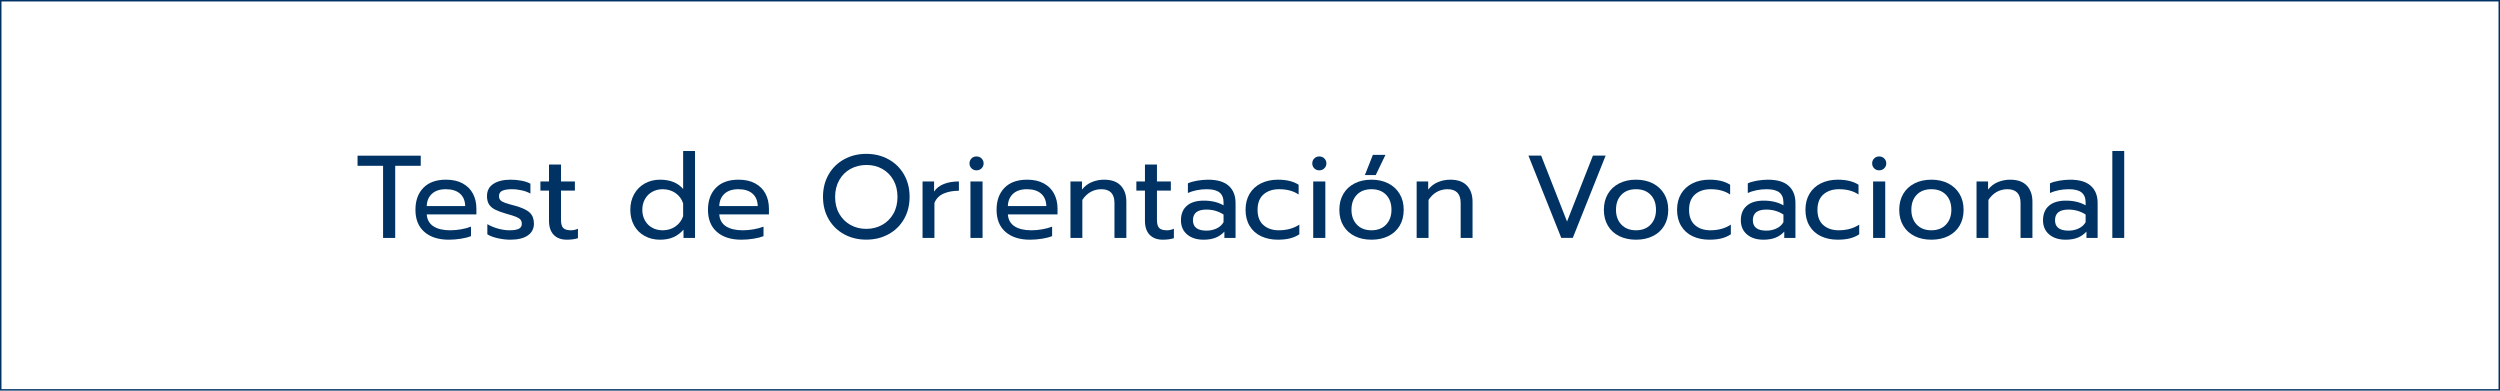 <?xml version="1.0" encoding="utf-8"?>
<!-- Generator: Adobe Illustrator 24.0.1, SVG Export Plug-In . SVG Version: 6.00 Build 0)  -->
<svg version="1.1" id="Capa_1" xmlns="http://www.w3.org/2000/svg" xmlns:xlink="http://www.w3.org/1999/xlink" x="0px" y="0px"
	 viewBox="0 0 424.91 66.39" style="enable-background:new 0 0 424.91 66.39;" xml:space="preserve">
<style type="text/css">
	.st0{fill:#003264;}
</style>
<g>
	<path class="st0" d="M424.91,66.39H0V0h424.91V66.39z M0.25,66.14h424.41V0.25H0.25V66.14z"/>
</g>
<g>
	<path class="st0" d="M544.33,288.79h-4.34v-1.72h10.74v1.72h-4.34v12.26h-2.06V288.79z"/>
	<path class="st0" d="M551.34,300.02c-1.01-0.89-1.51-2.14-1.51-3.75c0-1.57,0.45-2.82,1.35-3.74c0.9-0.92,2.18-1.38,3.85-1.38
		c1.11,0,2.05,0.21,2.82,0.63c0.77,0.42,1.36,1,1.75,1.74c0.39,0.74,0.59,1.58,0.59,2.53v1h-8.44c0.07,0.91,0.45,1.58,1.15,2.03
		c0.7,0.45,1.65,0.67,2.85,0.67c0.61,0,1.23-0.06,1.86-0.17s1.18-0.26,1.66-0.45v1.62c-0.43,0.17-0.99,0.32-1.69,0.43
		c-0.7,0.11-1.39,0.17-2.07,0.17C553.74,301.35,552.35,300.91,551.34,300.02z M558.29,295.63c-0.03-0.91-0.32-1.61-0.89-2.11
		s-1.37-0.75-2.41-0.75c-1.01,0-1.8,0.26-2.36,0.78c-0.56,0.52-0.85,1.21-0.88,2.08H558.29z"/>
	<path class="st0" d="M563.81,301.1c-0.75-0.17-1.33-0.39-1.76-0.67v-1.72c0.52,0.31,1.12,0.56,1.8,0.75
		c0.68,0.19,1.34,0.29,1.98,0.29c0.72,0,1.25-0.09,1.58-0.26c0.33-0.17,0.5-0.45,0.5-0.84c0-0.29-0.08-0.53-0.23-0.71
		c-0.15-0.18-0.41-0.34-0.78-0.49c-0.37-0.15-0.92-0.32-1.65-0.52c-0.79-0.23-1.41-0.46-1.87-0.69s-0.81-0.53-1.04-0.89
		c-0.23-0.36-0.35-0.83-0.35-1.4c0-0.92,0.36-1.62,1.09-2.09c0.73-0.47,1.7-0.71,2.93-0.71c0.64,0,1.27,0.06,1.88,0.18
		s1.11,0.29,1.48,0.5v1.68c-0.39-0.23-0.86-0.41-1.43-0.54c-0.57-0.13-1.14-0.2-1.73-0.2c-0.71,0-1.25,0.09-1.62,0.26
		c-0.37,0.17-0.56,0.48-0.56,0.92c0,0.28,0.08,0.51,0.24,0.68c0.16,0.17,0.42,0.32,0.77,0.45s0.92,0.29,1.69,0.49
		c1.21,0.33,2.06,0.73,2.53,1.18c0.47,0.45,0.71,1.08,0.71,1.88c0,0.83-0.34,1.49-1.02,1.98s-1.69,0.74-3.02,0.74
		C565.26,301.35,564.56,301.27,563.81,301.1z"/>
	<path class="st0" d="M573.32,300.51c-0.53-0.56-0.79-1.35-0.79-2.38v-5.12h-1.46v-1.56h1.46v-2.88h2.04v2.88h2.36v1.56h-2.36v4.98
		c0,0.64,0.12,1.09,0.37,1.36c0.25,0.27,0.7,0.4,1.35,0.4c0.39,0,0.77-0.09,1.16-0.26v1.6c-0.51,0.17-1.13,0.26-1.88,0.26
		C574.6,301.35,573.85,301.07,573.32,300.51z"/>
	<path class="st0" d="M588.8,300.72c-0.77-0.42-1.37-1.01-1.8-1.78c-0.43-0.77-0.65-1.66-0.65-2.67c0-1,0.22-1.89,0.65-2.66
		c0.43-0.77,1.03-1.38,1.8-1.81s1.63-0.65,2.59-0.65c1.73,0,3.05,0.53,3.94,1.58v-6.46h2.02v14.78h-1.96v-1.4
		c-0.53,0.59-1.12,1.02-1.75,1.29c-0.63,0.27-1.38,0.41-2.25,0.41C590.43,301.35,589.57,301.14,588.8,300.72z M594.02,299.1
		c0.62-0.43,1.06-1.02,1.31-1.75v-2.16c-0.23-0.73-0.66-1.32-1.29-1.76c-0.63-0.44-1.36-0.66-2.19-0.66c-0.65,0-1.24,0.15-1.77,0.44
		c-0.53,0.29-0.94,0.71-1.24,1.24s-0.45,1.14-0.45,1.82c0,0.68,0.15,1.29,0.45,1.82s0.71,0.94,1.24,1.23
		c0.53,0.29,1.12,0.43,1.77,0.43C592.68,299.75,593.4,299.54,594.02,299.1z"/>
	<path class="st0" d="M601.06,300.02c-1.01-0.89-1.51-2.14-1.51-3.75c0-1.57,0.45-2.82,1.35-3.74c0.9-0.92,2.18-1.38,3.85-1.38
		c1.11,0,2.05,0.21,2.82,0.63c0.77,0.42,1.36,1,1.75,1.74c0.39,0.74,0.59,1.58,0.59,2.53v1h-8.44c0.07,0.91,0.45,1.58,1.15,2.03
		c0.7,0.45,1.65,0.67,2.85,0.67c0.61,0,1.23-0.06,1.86-0.17c0.63-0.11,1.18-0.26,1.66-0.45v1.62c-0.43,0.17-0.99,0.32-1.69,0.43
		s-1.39,0.17-2.07,0.17C603.46,301.35,602.07,300.91,601.06,300.02z M608.01,295.63c-0.03-0.91-0.32-1.61-0.89-2.11
		c-0.57-0.5-1.37-0.75-2.41-0.75c-1.01,0-1.8,0.26-2.36,0.78s-0.85,1.21-0.88,2.08H608.01z"/>
	<path class="st0" d="M619.51,287.07h2.04v6h7.3v-6h2.04v13.98h-2.04v-6.26h-7.3v6.26h-2.04V287.07z"/>
	<path class="st0" d="M634.14,300.46c-0.7-0.59-1.05-1.4-1.05-2.41c0-1.07,0.34-1.89,1.01-2.47c0.67-0.58,1.63-0.87,2.87-0.87
		c1.32,0,2.44,0.27,3.36,0.8v-0.5c0-0.76-0.23-1.32-0.69-1.69c-0.46-0.37-1.18-0.55-2.17-0.55c-0.59,0-1.16,0.06-1.71,0.17
		c-0.55,0.11-1.05,0.27-1.49,0.47v-1.64c0.4-0.19,0.92-0.34,1.56-0.45c0.64-0.11,1.26-0.17,1.86-0.17c1.59,0,2.76,0.35,3.53,1.05
		c0.77,0.7,1.15,1.67,1.15,2.91v5.94h-1.9v-1.08c-0.41,0.45-0.9,0.8-1.47,1.03s-1.26,0.35-2.07,0.35
		C635.77,301.35,634.84,301.06,634.14,300.46z M639.17,299.43c0.52-0.25,0.91-0.61,1.16-1.06v-1.3c-0.87-0.56-1.83-0.84-2.9-0.84
		c-0.77,0-1.35,0.15-1.73,0.45s-0.57,0.76-0.57,1.37c0,1.17,0.77,1.76,2.3,1.76C638.07,299.81,638.65,299.69,639.17,299.43z"/>
	<path class="st0" d="M648.58,300.94c-0.63-0.27-1.22-0.7-1.75-1.29v1.4h-1.96v-14.78h2.02v6.46c0.44-0.52,1.01-0.91,1.7-1.18
		c0.69-0.27,1.44-0.4,2.24-0.4c0.96,0,1.82,0.22,2.59,0.65c0.77,0.43,1.37,1.04,1.8,1.81c0.43,0.77,0.65,1.66,0.65,2.66
		c0,1.01-0.22,1.9-0.65,2.67c-0.43,0.77-1.03,1.36-1.8,1.78c-0.77,0.42-1.63,0.63-2.59,0.63
		C649.96,301.35,649.21,301.22,648.58,300.94z M652.14,299.32c0.53-0.29,0.94-0.7,1.24-1.23c0.3-0.53,0.45-1.14,0.45-1.82
		c0-0.68-0.15-1.29-0.45-1.82c-0.3-0.53-0.71-0.95-1.24-1.24c-0.53-0.29-1.12-0.44-1.77-0.44c-0.81,0-1.54,0.22-2.18,0.66
		c-0.64,0.44-1.07,1.03-1.3,1.76v2.16c0.25,0.73,0.69,1.32,1.31,1.75c0.62,0.43,1.34,0.65,2.17,0.65
		C651.02,299.75,651.61,299.61,652.14,299.32z"/>
	<path class="st0" d="M658.41,289.23c-0.23-0.23-0.34-0.51-0.34-0.84c0-0.33,0.11-0.61,0.34-0.84c0.23-0.23,0.51-0.34,0.84-0.34
		c0.35,0,0.64,0.11,0.87,0.34c0.23,0.23,0.35,0.51,0.35,0.84c0,0.33-0.12,0.61-0.35,0.84c-0.23,0.23-0.52,0.34-0.87,0.34
		C658.91,289.57,658.64,289.46,658.41,289.23z M658.23,291.45h2.06v9.6h-2.06V291.45z"/>
	<path class="st0" d="M663.07,286.27h2.02v14.78h-2.02V286.27z"/>
	<path class="st0" d="M668.03,289.23c-0.23-0.23-0.34-0.51-0.34-0.84c0-0.33,0.11-0.61,0.34-0.84s0.51-0.34,0.84-0.34
		c0.35,0,0.64,0.11,0.87,0.34s0.35,0.51,0.35,0.84c0,0.33-0.12,0.61-0.35,0.84c-0.23,0.23-0.52,0.34-0.87,0.34
		C668.53,289.57,668.25,289.46,668.03,289.23z M667.85,291.45h2.06v9.6h-2.06V291.45z"/>
	<path class="st0" d="M674.74,300.72c-0.77-0.42-1.37-1.01-1.8-1.78c-0.43-0.77-0.65-1.66-0.65-2.67c0-1,0.22-1.89,0.65-2.66
		c0.43-0.77,1.03-1.38,1.8-1.81s1.63-0.65,2.59-0.65c1.73,0,3.05,0.53,3.94,1.58v-6.46h2.02v14.78h-1.96v-1.4
		c-0.53,0.59-1.12,1.02-1.75,1.29c-0.63,0.27-1.38,0.41-2.25,0.41C676.37,301.35,675.5,301.14,674.74,300.72z M679.96,299.1
		c0.62-0.43,1.06-1.02,1.31-1.75v-2.16c-0.23-0.73-0.66-1.32-1.29-1.76c-0.63-0.44-1.36-0.66-2.19-0.66c-0.65,0-1.24,0.15-1.77,0.44
		c-0.53,0.29-0.94,0.71-1.24,1.24s-0.45,1.14-0.45,1.82c0,0.68,0.15,1.29,0.45,1.82s0.71,0.94,1.24,1.23
		c0.53,0.29,1.12,0.43,1.77,0.43C678.61,299.75,679.34,299.54,679.96,299.1z"/>
	<path class="st0" d="M686.24,300.46c-0.7-0.59-1.05-1.4-1.05-2.41c0-1.07,0.34-1.89,1.01-2.47c0.67-0.58,1.63-0.87,2.87-0.87
		c1.32,0,2.44,0.27,3.36,0.8v-0.5c0-0.76-0.23-1.32-0.69-1.69c-0.46-0.37-1.18-0.55-2.17-0.55c-0.59,0-1.16,0.06-1.71,0.17
		c-0.55,0.11-1.05,0.27-1.49,0.47v-1.64c0.4-0.19,0.92-0.34,1.56-0.45c0.64-0.11,1.26-0.17,1.86-0.17c1.59,0,2.76,0.35,3.53,1.05
		c0.77,0.7,1.15,1.67,1.15,2.91v5.94h-1.9v-1.08c-0.41,0.45-0.9,0.8-1.47,1.03c-0.57,0.23-1.26,0.35-2.07,0.35
		C687.87,301.35,686.94,301.06,686.24,300.46z M691.27,299.43c0.52-0.25,0.91-0.61,1.16-1.06v-1.3c-0.87-0.56-1.83-0.84-2.9-0.84
		c-0.77,0-1.35,0.15-1.73,0.45c-0.38,0.3-0.57,0.76-0.57,1.37c0,1.17,0.77,1.76,2.3,1.76C690.17,299.81,690.75,299.69,691.27,299.43
		z"/>
	<path class="st0" d="M699.02,300.72c-0.77-0.42-1.37-1.01-1.8-1.78c-0.43-0.77-0.65-1.66-0.65-2.67c0-1,0.22-1.89,0.65-2.66
		c0.43-0.77,1.03-1.38,1.8-1.81s1.63-0.65,2.59-0.65c1.73,0,3.05,0.53,3.94,1.58v-6.46h2.02v14.78h-1.96v-1.4
		c-0.53,0.59-1.12,1.02-1.75,1.29c-0.63,0.27-1.38,0.41-2.25,0.41C700.65,301.35,699.78,301.14,699.02,300.72z M704.24,299.1
		c0.62-0.43,1.06-1.02,1.31-1.75v-2.16c-0.23-0.73-0.66-1.32-1.29-1.76c-0.63-0.44-1.36-0.66-2.19-0.66c-0.65,0-1.24,0.15-1.77,0.44
		c-0.53,0.29-0.94,0.71-1.24,1.24s-0.45,1.14-0.45,1.82c0,0.68,0.15,1.29,0.45,1.82s0.71,0.94,1.24,1.23
		c0.53,0.29,1.12,0.43,1.77,0.43C702.89,299.75,703.62,299.54,704.24,299.1z"/>
	<path class="st0" d="M711.28,300.02c-1.01-0.89-1.51-2.14-1.51-3.75c0-1.57,0.45-2.82,1.35-3.74c0.9-0.92,2.18-1.38,3.85-1.38
		c1.11,0,2.05,0.21,2.82,0.63c0.77,0.42,1.36,1,1.75,1.74c0.39,0.74,0.59,1.58,0.59,2.53v1h-8.44c0.07,0.91,0.45,1.58,1.15,2.03
		c0.7,0.45,1.65,0.67,2.85,0.67c0.61,0,1.23-0.06,1.86-0.17c0.63-0.11,1.18-0.26,1.66-0.45v1.62c-0.43,0.17-0.99,0.32-1.69,0.43
		s-1.39,0.17-2.07,0.17C713.67,301.35,712.28,300.91,711.28,300.02z M718.23,295.63c-0.03-0.91-0.32-1.61-0.89-2.11
		c-0.57-0.5-1.37-0.75-2.41-0.75c-1.01,0-1.8,0.26-2.36,0.78s-0.85,1.21-0.88,2.08H718.23z"/>
	<path class="st0" d="M723.75,301.1c-0.75-0.17-1.33-0.39-1.76-0.67v-1.72c0.52,0.31,1.12,0.56,1.8,0.75
		c0.68,0.19,1.34,0.29,1.98,0.29c0.72,0,1.25-0.09,1.58-0.26c0.33-0.17,0.5-0.45,0.5-0.84c0-0.29-0.08-0.53-0.23-0.71
		c-0.15-0.18-0.41-0.34-0.78-0.49c-0.37-0.15-0.92-0.32-1.65-0.52c-0.79-0.23-1.41-0.46-1.87-0.69s-0.81-0.53-1.04-0.89
		c-0.23-0.36-0.35-0.83-0.35-1.4c0-0.92,0.36-1.62,1.09-2.09c0.73-0.47,1.7-0.71,2.93-0.71c0.64,0,1.27,0.06,1.88,0.18
		s1.11,0.29,1.48,0.5v1.68c-0.39-0.23-0.86-0.41-1.43-0.54c-0.57-0.13-1.14-0.2-1.73-0.2c-0.71,0-1.25,0.09-1.62,0.26
		c-0.37,0.17-0.56,0.48-0.56,0.92c0,0.28,0.08,0.51,0.24,0.68c0.16,0.17,0.42,0.32,0.77,0.45s0.92,0.29,1.69,0.49
		c1.21,0.33,2.06,0.73,2.53,1.18c0.47,0.45,0.71,1.08,0.71,1.88c0,0.83-0.34,1.49-1.02,1.98s-1.69,0.74-3.02,0.74
		C725.2,301.35,724.49,301.27,723.75,301.1z"/>
	<path class="st0" d="M739.51,287.07h2.04l4.98,10.9l4.98-10.9h2.04v13.98h-1.98v-9.94l-4.54,9.94h-1l-4.56-9.94v9.94h-1.96V287.07z
		"/>
	<path class="st0" d="M757.26,300.02c-1.01-0.89-1.51-2.14-1.51-3.75c0-1.57,0.45-2.82,1.35-3.74c0.9-0.92,2.18-1.38,3.85-1.38
		c1.11,0,2.05,0.21,2.82,0.63c0.77,0.42,1.36,1,1.75,1.74c0.39,0.74,0.59,1.58,0.59,2.53v1h-8.44c0.07,0.91,0.45,1.58,1.15,2.03
		c0.7,0.45,1.65,0.67,2.85,0.67c0.61,0,1.23-0.06,1.86-0.17c0.63-0.11,1.18-0.26,1.66-0.45v1.62c-0.43,0.17-0.99,0.32-1.69,0.43
		s-1.39,0.17-2.07,0.17C759.65,301.35,758.26,300.91,757.26,300.02z M764.21,295.63c-0.03-0.91-0.32-1.61-0.89-2.11
		c-0.57-0.5-1.37-0.75-2.41-0.75c-1.01,0-1.8,0.26-2.36,0.78s-0.85,1.21-0.88,2.08H764.21z"/>
	<path class="st0" d="M768.31,291.45h1.96v1.38c0.45-0.57,1.01-1,1.67-1.27c0.66-0.27,1.35-0.41,2.07-0.41
		c1.28,0,2.23,0.34,2.86,1.02s0.94,1.59,0.94,2.74v6.14h-2.02v-5.94c0-1.56-0.75-2.34-2.24-2.34c-0.64,0-1.24,0.15-1.79,0.45
		c-0.55,0.3-1.03,0.76-1.43,1.37v6.46h-2.02V291.45z"/>
	<path class="st0" d="M781.76,300.51c-0.53-0.56-0.79-1.35-0.79-2.38v-5.12h-1.46v-1.56h1.46v-2.88h2.04v2.88h2.36v1.56h-2.36v4.98
		c0,0.64,0.12,1.09,0.37,1.36c0.25,0.27,0.7,0.4,1.35,0.4c0.39,0,0.77-0.09,1.16-0.26v1.6c-0.51,0.17-1.13,0.26-1.88,0.26
		C783.03,301.35,782.28,301.07,781.76,300.51z"/>
	<path class="st0" d="M788.14,300.46c-0.7-0.59-1.05-1.4-1.05-2.41c0-1.07,0.34-1.89,1.01-2.47c0.67-0.58,1.63-0.87,2.87-0.87
		c1.32,0,2.44,0.27,3.36,0.8v-0.5c0-0.76-0.23-1.32-0.69-1.69c-0.46-0.37-1.18-0.55-2.17-0.55c-0.59,0-1.16,0.06-1.71,0.17
		c-0.55,0.11-1.05,0.27-1.49,0.47v-1.64c0.4-0.19,0.92-0.34,1.56-0.45c0.64-0.11,1.26-0.17,1.86-0.17c1.59,0,2.76,0.35,3.53,1.05
		c0.77,0.7,1.15,1.67,1.15,2.91v5.94h-1.9v-1.08c-0.41,0.45-0.9,0.8-1.47,1.03s-1.26,0.35-2.07,0.35
		C789.77,301.35,788.84,301.06,788.14,300.46z M793.17,299.43c0.52-0.25,0.91-0.61,1.16-1.06v-1.3c-0.87-0.56-1.83-0.84-2.9-0.84
		c-0.77,0-1.35,0.15-1.73,0.45s-0.57,0.76-0.57,1.37c0,1.17,0.77,1.76,2.3,1.76C792.07,299.81,792.65,299.69,793.17,299.43z"/>
	<path class="st0" d="M798.87,286.27h2.02v14.78h-2.02V286.27z"/>
	<path class="st0" d="M804.6,300.02c-1.01-0.89-1.51-2.14-1.51-3.75c0-1.57,0.45-2.82,1.35-3.74c0.9-0.92,2.18-1.38,3.85-1.38
		c1.11,0,2.05,0.21,2.82,0.63c0.77,0.42,1.36,1,1.75,1.74c0.39,0.74,0.59,1.58,0.59,2.53v1h-8.44c0.07,0.91,0.45,1.58,1.15,2.03
		c0.7,0.45,1.65,0.67,2.85,0.67c0.61,0,1.23-0.06,1.86-0.17c0.63-0.11,1.18-0.26,1.66-0.45v1.62c-0.43,0.17-0.99,0.32-1.69,0.43
		s-1.39,0.17-2.07,0.17C806.99,301.35,805.6,300.91,804.6,300.02z M811.55,295.63c-0.03-0.91-0.32-1.61-0.89-2.11
		c-0.57-0.5-1.37-0.75-2.41-0.75c-1.01,0-1.8,0.26-2.36,0.78s-0.85,1.21-0.88,2.08H811.55z"/>
	<path class="st0" d="M817.07,301.1c-0.75-0.17-1.33-0.39-1.76-0.67v-1.72c0.52,0.31,1.12,0.56,1.8,0.75s1.34,0.29,1.98,0.29
		c0.72,0,1.25-0.09,1.58-0.26c0.33-0.17,0.5-0.45,0.5-0.84c0-0.29-0.08-0.53-0.23-0.71c-0.15-0.18-0.41-0.34-0.78-0.49
		c-0.37-0.15-0.92-0.32-1.65-0.52c-0.79-0.23-1.41-0.46-1.87-0.69s-0.81-0.53-1.04-0.89c-0.23-0.36-0.35-0.83-0.35-1.4
		c0-0.92,0.36-1.62,1.09-2.09c0.73-0.47,1.7-0.71,2.93-0.71c0.64,0,1.27,0.06,1.88,0.18s1.11,0.29,1.48,0.5v1.68
		c-0.39-0.23-0.86-0.41-1.43-0.54c-0.57-0.13-1.14-0.2-1.73-0.2c-0.71,0-1.25,0.09-1.62,0.26c-0.37,0.17-0.56,0.48-0.56,0.92
		c0,0.28,0.08,0.51,0.24,0.68c0.16,0.17,0.42,0.32,0.77,0.45c0.35,0.13,0.92,0.29,1.69,0.49c1.21,0.33,2.06,0.73,2.53,1.18
		c0.47,0.45,0.71,1.08,0.71,1.88c0,0.83-0.34,1.49-1.02,1.98c-0.68,0.49-1.69,0.74-3.02,0.74
		C818.52,301.35,817.81,301.27,817.07,301.1z"/>
</g>
<g>
	<path class="st0" d="M566.69,362.1h-4.34v-1.72h10.74v1.72h-4.34v12.26h-2.06V362.1z"/>
	<path class="st0" d="M573.7,373.33c-1.01-0.89-1.51-2.14-1.51-3.75c0-1.57,0.45-2.82,1.35-3.74c0.9-0.92,2.18-1.38,3.85-1.38
		c1.11,0,2.05,0.21,2.82,0.63c0.77,0.42,1.36,1,1.75,1.74c0.39,0.74,0.59,1.58,0.59,2.53v1h-8.44c0.07,0.91,0.45,1.58,1.15,2.03
		s1.65,0.67,2.85,0.67c0.61,0,1.23-0.06,1.86-0.17s1.18-0.26,1.66-0.45v1.62c-0.43,0.17-0.99,0.32-1.69,0.43
		c-0.7,0.11-1.39,0.17-2.07,0.17C576.1,374.66,574.71,374.22,573.7,373.33z M580.65,368.94c-0.03-0.91-0.32-1.61-0.89-2.11
		s-1.37-0.75-2.41-0.75c-1.01,0-1.8,0.26-2.36,0.78c-0.56,0.52-0.85,1.21-0.88,2.08H580.65z"/>
	<path class="st0" d="M586.17,374.41c-0.75-0.17-1.33-0.39-1.76-0.67v-1.72c0.52,0.31,1.12,0.56,1.8,0.75
		c0.68,0.19,1.34,0.29,1.98,0.29c0.72,0,1.25-0.09,1.58-0.26c0.33-0.17,0.5-0.45,0.5-0.84c0-0.29-0.08-0.53-0.23-0.71
		c-0.15-0.18-0.41-0.34-0.78-0.49c-0.37-0.15-0.92-0.32-1.65-0.52c-0.79-0.23-1.41-0.46-1.87-0.69c-0.46-0.23-0.81-0.53-1.04-0.89
		c-0.23-0.36-0.35-0.83-0.35-1.4c0-0.92,0.36-1.62,1.09-2.09c0.73-0.47,1.7-0.71,2.93-0.71c0.64,0,1.27,0.06,1.88,0.18
		c0.61,0.12,1.11,0.29,1.48,0.5v1.68c-0.39-0.23-0.86-0.41-1.43-0.54c-0.57-0.13-1.14-0.2-1.73-0.2c-0.71,0-1.25,0.09-1.62,0.26
		c-0.37,0.17-0.56,0.48-0.56,0.92c0,0.28,0.08,0.51,0.24,0.68c0.16,0.17,0.42,0.32,0.77,0.45s0.92,0.29,1.69,0.49
		c1.21,0.33,2.06,0.73,2.53,1.18c0.47,0.45,0.71,1.08,0.71,1.88c0,0.83-0.34,1.49-1.02,1.98c-0.68,0.49-1.69,0.74-3.02,0.74
		C587.62,374.66,586.92,374.58,586.17,374.41z"/>
	<path class="st0" d="M595.68,373.82c-0.53-0.56-0.79-1.35-0.79-2.38v-5.12h-1.46v-1.56h1.46v-2.88h2.04v2.88h2.36v1.56h-2.36v4.98
		c0,0.64,0.12,1.09,0.37,1.36c0.25,0.27,0.7,0.4,1.35,0.4c0.39,0,0.77-0.09,1.16-0.26v1.6c-0.51,0.17-1.13,0.26-1.88,0.26
		C596.96,374.66,596.21,374.38,595.68,373.82z"/>
	<path class="st0" d="M611.16,374.03c-0.77-0.42-1.37-1.01-1.8-1.78c-0.43-0.77-0.65-1.66-0.65-2.67c0-1,0.22-1.89,0.65-2.66
		c0.43-0.77,1.03-1.38,1.8-1.81s1.63-0.65,2.59-0.65c1.73,0,3.05,0.53,3.94,1.58v-6.46h2.02v14.78h-1.96v-1.4
		c-0.53,0.59-1.12,1.02-1.75,1.29c-0.63,0.27-1.38,0.41-2.25,0.41C612.79,374.66,611.93,374.45,611.16,374.03z M616.38,372.41
		c0.62-0.43,1.06-1.02,1.31-1.75v-2.16c-0.23-0.73-0.66-1.32-1.29-1.76c-0.63-0.44-1.36-0.66-2.19-0.66c-0.65,0-1.24,0.15-1.77,0.44
		c-0.53,0.29-0.94,0.71-1.24,1.24s-0.45,1.14-0.45,1.82c0,0.68,0.15,1.29,0.45,1.82s0.71,0.94,1.24,1.23
		c0.53,0.29,1.12,0.43,1.77,0.43C615.04,373.06,615.76,372.85,616.38,372.41z"/>
	<path class="st0" d="M623.42,373.33c-1.01-0.89-1.51-2.14-1.51-3.75c0-1.57,0.45-2.82,1.35-3.74c0.9-0.92,2.18-1.38,3.85-1.38
		c1.11,0,2.05,0.21,2.82,0.63c0.77,0.42,1.36,1,1.75,1.74c0.39,0.74,0.59,1.58,0.59,2.53v1h-8.44c0.07,0.91,0.45,1.58,1.15,2.03
		c0.7,0.45,1.65,0.67,2.85,0.67c0.61,0,1.23-0.06,1.86-0.17c0.63-0.11,1.18-0.26,1.66-0.45v1.62c-0.43,0.17-0.99,0.32-1.69,0.43
		s-1.39,0.17-2.07,0.17C625.82,374.66,624.43,374.22,623.42,373.33z M630.37,368.94c-0.03-0.91-0.32-1.61-0.89-2.11
		c-0.57-0.5-1.37-0.75-2.41-0.75c-1.01,0-1.8,0.26-2.36,0.78s-0.85,1.21-0.88,2.08H630.37z"/>
	<path class="st0" d="M641.87,360.38h5.38c1.51,0,2.7,0.38,3.57,1.13c0.87,0.75,1.31,1.82,1.31,3.21c0,1.41-0.43,2.48-1.3,3.21
		c-0.87,0.73-2.06,1.09-3.58,1.09h-3.34v5.34h-2.04V360.38z M647.03,367.32c0.93,0,1.67-0.19,2.22-0.58
		c0.55-0.39,0.82-1.06,0.82-2.02c0-0.96-0.27-1.64-0.82-2.03c-0.55-0.39-1.29-0.59-2.22-0.59h-3.12v5.22H647.03z"/>
	<path class="st0" d="M653.93,364.76h1.96v1.72c0.4-0.59,0.96-1.02,1.69-1.3c0.73-0.28,1.57-0.42,2.53-0.42v1.58
		c-1.03,0-1.91,0.17-2.64,0.5c-0.73,0.33-1.24,0.86-1.52,1.58v5.94h-2.02V364.76z"/>
	<path class="st0" d="M663.82,374.05c-0.82-0.41-1.46-0.99-1.92-1.76s-0.69-1.67-0.69-2.71c0-1.03,0.23-1.93,0.68-2.7
		c0.45-0.77,1.09-1.37,1.92-1.79c0.83-0.42,1.78-0.63,2.86-0.63s2.03,0.21,2.86,0.63c0.83,0.42,1.47,1.02,1.93,1.79
		s0.69,1.67,0.69,2.7c0,1.04-0.23,1.94-0.69,2.71s-1.1,1.35-1.93,1.76c-0.83,0.41-1.78,0.61-2.86,0.61S664.64,374.46,663.82,374.05z
		 M669.15,372.1c0.61-0.64,0.92-1.48,0.92-2.52c0-1.08-0.31-1.93-0.92-2.56s-1.44-0.94-2.48-0.94s-1.87,0.31-2.48,0.94
		s-0.92,1.48-0.92,2.56c0,1.04,0.31,1.88,0.92,2.52c0.61,0.64,1.44,0.96,2.48,0.96S668.53,372.74,669.15,372.1z"/>
	<path class="st0" d="M673.29,378.1v-1.58c0.35,0.13,0.77,0.2,1.28,0.2c0.47,0,0.83-0.12,1.1-0.35c0.27-0.23,0.51-0.61,0.72-1.13
		l0.46-1.12l-4.2-9.36h2.08l3.2,7.38l2.98-7.38h2.08l-4.32,10.68c-0.4,1-0.88,1.73-1.43,2.19c-0.55,0.46-1.27,0.69-2.15,0.69
		C674.37,378.32,673.77,378.25,673.29,378.1z"/>
	<path class="st0" d="M685.3,373.33c-1.01-0.89-1.51-2.14-1.51-3.75c0-1.57,0.45-2.82,1.35-3.74c0.9-0.92,2.18-1.38,3.85-1.38
		c1.11,0,2.05,0.21,2.82,0.63c0.77,0.42,1.36,1,1.75,1.74c0.39,0.74,0.59,1.58,0.59,2.53v1h-8.44c0.07,0.91,0.45,1.58,1.15,2.03
		s1.65,0.67,2.85,0.67c0.61,0,1.23-0.06,1.86-0.17s1.18-0.26,1.66-0.45v1.62c-0.43,0.17-0.99,0.32-1.69,0.43
		c-0.7,0.11-1.39,0.17-2.07,0.17C687.69,374.66,686.3,374.22,685.3,373.33z M692.25,368.94c-0.03-0.91-0.32-1.61-0.89-2.11
		s-1.37-0.75-2.41-0.75c-1.01,0-1.8,0.26-2.36,0.78c-0.56,0.52-0.85,1.21-0.88,2.08H692.25z"/>
	<path class="st0" d="M698.57,374.06c-0.83-0.4-1.47-0.98-1.93-1.75c-0.46-0.77-0.69-1.68-0.69-2.73c0-1.05,0.23-1.96,0.69-2.73
		c0.46-0.77,1.11-1.36,1.94-1.77c0.83-0.41,1.79-0.62,2.87-0.62c1.47,0,2.64,0.29,3.52,0.86v1.66c-0.87-0.6-1.97-0.9-3.32-0.9
		c-1.09,0-1.98,0.3-2.65,0.89c-0.67,0.59-1.01,1.46-1.01,2.61c0,1.15,0.33,2.01,1,2.6c0.67,0.59,1.54,0.88,2.62,0.88
		c1.35,0,2.51-0.32,3.48-0.96v1.64c-0.47,0.32-1,0.55-1.59,0.7c-0.59,0.15-1.29,0.22-2.09,0.22
		C700.34,374.66,699.39,374.46,698.57,374.06z"/>
	<path class="st0" d="M708.74,373.82c-0.53-0.56-0.79-1.35-0.79-2.38v-5.12h-1.46v-1.56h1.46v-2.88h2.04v2.88h2.36v1.56h-2.36v4.98
		c0,0.64,0.12,1.09,0.37,1.36c0.25,0.27,0.7,0.4,1.35,0.4c0.39,0,0.77-0.09,1.16-0.26v1.6c-0.51,0.17-1.13,0.26-1.88,0.26
		C710.01,374.66,709.26,374.38,708.74,373.82z"/>
	<path class="st0" d="M716.88,374.05c-0.82-0.41-1.46-0.99-1.92-1.76s-0.69-1.67-0.69-2.71c0-1.03,0.23-1.93,0.68-2.7
		c0.45-0.77,1.09-1.37,1.92-1.79c0.83-0.42,1.78-0.63,2.86-0.63s2.03,0.21,2.86,0.63c0.83,0.42,1.47,1.02,1.93,1.79
		s0.69,1.67,0.69,2.7c0,1.04-0.23,1.94-0.69,2.71s-1.1,1.35-1.93,1.76c-0.83,0.41-1.78,0.61-2.86,0.61S717.7,374.46,716.88,374.05z
		 M722.21,372.1c0.61-0.64,0.92-1.48,0.92-2.52c0-1.08-0.31-1.93-0.92-2.56s-1.44-0.94-2.48-0.94s-1.87,0.31-2.48,0.94
		s-0.92,1.48-0.92,2.56c0,1.04,0.31,1.88,0.92,2.52c0.61,0.64,1.44,0.96,2.48,0.96S721.59,372.74,722.21,372.1z"/>
	<path class="st0" d="M736.86,374.03c-0.77-0.42-1.37-1.01-1.8-1.78c-0.43-0.77-0.65-1.66-0.65-2.67c0-1,0.22-1.89,0.65-2.66
		c0.43-0.77,1.03-1.38,1.8-1.81c0.77-0.43,1.63-0.65,2.59-0.65c1.73,0,3.05,0.53,3.94,1.58v-6.46h2.02v14.78h-1.96v-1.4
		c-0.53,0.59-1.12,1.02-1.75,1.29c-0.63,0.27-1.38,0.41-2.25,0.41C738.49,374.66,737.62,374.45,736.86,374.03z M742.08,372.41
		c0.62-0.43,1.06-1.02,1.31-1.75v-2.16c-0.23-0.73-0.66-1.32-1.29-1.76c-0.63-0.44-1.36-0.66-2.19-0.66c-0.65,0-1.24,0.15-1.77,0.44
		c-0.53,0.29-0.94,0.71-1.24,1.24c-0.3,0.53-0.45,1.14-0.45,1.82c0,0.68,0.15,1.29,0.45,1.82c0.3,0.53,0.71,0.94,1.24,1.23
		c0.53,0.29,1.12,0.43,1.77,0.43C740.73,373.06,741.46,372.85,742.08,372.41z"/>
	<path class="st0" d="M749.12,373.33c-1.01-0.89-1.51-2.14-1.51-3.75c0-1.57,0.45-2.82,1.35-3.74c0.9-0.92,2.18-1.38,3.85-1.38
		c1.11,0,2.05,0.21,2.82,0.63c0.77,0.42,1.36,1,1.75,1.74c0.39,0.74,0.59,1.58,0.59,2.53v1h-8.44c0.07,0.91,0.45,1.58,1.15,2.03
		s1.65,0.67,2.85,0.67c0.61,0,1.23-0.06,1.86-0.17s1.18-0.26,1.66-0.45v1.62c-0.43,0.17-0.99,0.32-1.69,0.43
		c-0.7,0.11-1.39,0.17-2.07,0.17C751.51,374.66,750.12,374.22,749.12,373.33z M756.07,368.94c-0.03-0.91-0.32-1.61-0.89-2.11
		s-1.37-0.75-2.41-0.75c-1.01,0-1.8,0.26-2.36,0.78c-0.56,0.52-0.85,1.21-0.88,2.08H756.07z"/>
	<path class="st0" d="M767.17,360.38h2.16l4.4,11.2l4.4-11.2h2.16l-5.58,13.98h-1.96L767.17,360.38z"/>
	<path class="st0" d="M781.53,362.54c-0.23-0.23-0.34-0.51-0.34-0.84s0.11-0.61,0.34-0.84s0.51-0.34,0.84-0.34
		c0.35,0,0.64,0.11,0.87,0.34s0.35,0.51,0.35,0.84s-0.12,0.61-0.35,0.84s-0.52,0.34-0.87,0.34
		C782.03,362.88,781.75,362.77,781.53,362.54z M781.35,364.76h2.06v9.6h-2.06V364.76z"/>
	<path class="st0" d="M788.24,374.03c-0.77-0.42-1.37-1.01-1.8-1.78c-0.43-0.77-0.65-1.66-0.65-2.67c0-1,0.22-1.89,0.65-2.66
		c0.43-0.77,1.03-1.38,1.8-1.81s1.63-0.65,2.59-0.65c1.73,0,3.05,0.53,3.94,1.58v-6.46h2.02v14.78h-1.96v-1.4
		c-0.53,0.59-1.12,1.02-1.75,1.29c-0.63,0.27-1.38,0.41-2.25,0.41C789.87,374.66,789,374.45,788.24,374.03z M793.46,372.41
		c0.62-0.43,1.06-1.02,1.31-1.75v-2.16c-0.23-0.73-0.66-1.32-1.29-1.76c-0.63-0.44-1.36-0.66-2.19-0.66c-0.65,0-1.24,0.15-1.77,0.44
		c-0.53,0.29-0.94,0.71-1.24,1.24s-0.45,1.14-0.45,1.82c0,0.68,0.15,1.29,0.45,1.82s0.71,0.94,1.24,1.23
		c0.53,0.29,1.12,0.43,1.77,0.43C792.11,373.06,792.84,372.85,793.46,372.41z"/>
	<path class="st0" d="M799.74,373.77c-0.7-0.59-1.05-1.4-1.05-2.41c0-1.07,0.34-1.89,1.01-2.47c0.67-0.58,1.63-0.87,2.87-0.87
		c1.32,0,2.44,0.27,3.36,0.8v-0.5c0-0.76-0.23-1.32-0.69-1.69s-1.18-0.55-2.17-0.55c-0.59,0-1.16,0.06-1.71,0.17
		c-0.55,0.12-1.05,0.27-1.49,0.47v-1.64c0.4-0.19,0.92-0.34,1.56-0.45s1.26-0.17,1.86-0.17c1.59,0,2.76,0.35,3.53,1.05
		c0.77,0.7,1.15,1.67,1.15,2.91v5.94h-1.9v-1.08c-0.41,0.45-0.9,0.8-1.47,1.03c-0.57,0.23-1.26,0.35-2.07,0.35
		C801.37,374.66,800.44,374.37,799.74,373.77z M804.77,372.74c0.52-0.25,0.91-0.61,1.16-1.06v-1.3c-0.87-0.56-1.83-0.84-2.9-0.84
		c-0.77,0-1.35,0.15-1.73,0.45c-0.38,0.3-0.57,0.76-0.57,1.37c0,1.17,0.77,1.76,2.3,1.76C803.67,373.12,804.25,373,804.77,372.74z"
		/>
</g>
<g>
	<path class="st0" d="M617.73,435.41h-4.34v-1.72h10.74v1.72h-4.34v12.26h-2.06V435.41z"/>
	<path class="st0" d="M624.74,446.64c-1.01-0.89-1.51-2.14-1.51-3.75c0-1.57,0.45-2.82,1.35-3.74c0.9-0.92,2.18-1.38,3.85-1.38
		c1.11,0,2.05,0.21,2.82,0.63c0.77,0.42,1.36,1,1.75,1.74c0.39,0.74,0.59,1.58,0.59,2.53v1h-8.44c0.07,0.91,0.45,1.58,1.15,2.03
		c0.7,0.45,1.65,0.67,2.85,0.67c0.61,0,1.23-0.06,1.86-0.17c0.63-0.11,1.18-0.26,1.66-0.45v1.62c-0.43,0.17-0.99,0.32-1.69,0.43
		s-1.39,0.17-2.07,0.17C627.13,447.97,625.74,447.53,624.74,446.64z M631.69,442.25c-0.03-0.91-0.32-1.61-0.89-2.11
		c-0.57-0.5-1.37-0.75-2.41-0.75c-1.01,0-1.8,0.26-2.36,0.78s-0.85,1.21-0.88,2.08H631.69z"/>
	<path class="st0" d="M637.21,447.72c-0.75-0.17-1.33-0.39-1.76-0.67v-1.72c0.52,0.31,1.12,0.56,1.8,0.75s1.34,0.29,1.98,0.29
		c0.72,0,1.25-0.09,1.58-0.26c0.33-0.17,0.5-0.45,0.5-0.84c0-0.29-0.08-0.53-0.23-0.71c-0.15-0.18-0.41-0.34-0.78-0.49
		c-0.37-0.15-0.92-0.32-1.65-0.52c-0.79-0.23-1.41-0.46-1.87-0.69s-0.81-0.53-1.04-0.89c-0.23-0.36-0.35-0.83-0.35-1.4
		c0-0.92,0.36-1.62,1.09-2.09c0.73-0.47,1.7-0.71,2.93-0.71c0.64,0,1.27,0.06,1.88,0.18s1.11,0.29,1.48,0.5v1.68
		c-0.39-0.23-0.86-0.41-1.43-0.54c-0.57-0.13-1.14-0.2-1.73-0.2c-0.71,0-1.25,0.09-1.62,0.26c-0.37,0.17-0.56,0.48-0.56,0.92
		c0,0.28,0.08,0.51,0.24,0.68c0.16,0.17,0.42,0.32,0.77,0.45c0.35,0.13,0.92,0.29,1.69,0.49c1.21,0.33,2.06,0.73,2.53,1.18
		c0.47,0.45,0.71,1.08,0.71,1.88c0,0.83-0.34,1.49-1.02,1.98c-0.68,0.49-1.69,0.74-3.02,0.74
		C638.66,447.97,637.95,447.89,637.21,447.72z"/>
	<path class="st0" d="M646.72,447.13c-0.53-0.56-0.79-1.35-0.79-2.38v-5.12h-1.46v-1.56h1.46v-2.88h2.04v2.88h2.36v1.56h-2.36v4.98
		c0,0.64,0.12,1.09,0.37,1.36s0.7,0.4,1.35,0.4c0.39,0,0.77-0.09,1.16-0.26v1.6c-0.51,0.17-1.13,0.26-1.88,0.26
		C647.99,447.97,647.24,447.69,646.72,447.13z"/>
	<path class="st0" d="M665.33,433.69h1.96l5.58,13.98h-2.08l-1.4-3.48h-6.18l-1.36,3.48h-2.1L665.33,433.69z M668.83,442.49
		l-2.52-6.54l-2.52,6.54H668.83z"/>
	<path class="st0" d="M675.79,447.72c-0.75-0.17-1.33-0.39-1.76-0.67v-1.72c0.52,0.31,1.12,0.56,1.8,0.75
		c0.68,0.19,1.34,0.29,1.98,0.29c0.72,0,1.25-0.09,1.58-0.26c0.33-0.17,0.5-0.45,0.5-0.84c0-0.29-0.08-0.53-0.23-0.71
		c-0.15-0.18-0.41-0.34-0.78-0.49c-0.37-0.15-0.92-0.32-1.65-0.52c-0.79-0.23-1.41-0.46-1.87-0.69s-0.81-0.53-1.04-0.89
		c-0.23-0.36-0.35-0.83-0.35-1.4c0-0.92,0.36-1.62,1.09-2.09c0.73-0.47,1.7-0.71,2.93-0.71c0.64,0,1.27,0.06,1.88,0.18
		s1.11,0.29,1.48,0.5v1.68c-0.39-0.23-0.86-0.41-1.43-0.54c-0.57-0.13-1.14-0.2-1.73-0.2c-0.71,0-1.25,0.09-1.62,0.26
		c-0.37,0.17-0.56,0.48-0.56,0.92c0,0.28,0.08,0.51,0.24,0.68c0.16,0.17,0.42,0.32,0.77,0.45s0.92,0.29,1.69,0.49
		c1.21,0.33,2.06,0.73,2.53,1.18c0.47,0.45,0.71,1.08,0.71,1.88c0,0.83-0.34,1.49-1.02,1.98s-1.69,0.74-3.02,0.74
		C677.24,447.97,676.53,447.89,675.79,447.72z"/>
	<path class="st0" d="M684.15,438.07h2.04v9.6h-2.04V438.07z M685.59,433.55h2.14l-1.66,3.44h-1.84L685.59,433.55z"/>
	<path class="st0" d="M697.61,447.72c-0.75-0.17-1.33-0.39-1.76-0.67v-1.72c0.52,0.31,1.12,0.56,1.8,0.75s1.34,0.29,1.98,0.29
		c0.72,0,1.25-0.09,1.58-0.26c0.33-0.17,0.5-0.45,0.5-0.84c0-0.29-0.08-0.53-0.23-0.71c-0.15-0.18-0.41-0.34-0.78-0.49
		c-0.37-0.15-0.92-0.32-1.65-0.52c-0.79-0.23-1.41-0.46-1.87-0.69s-0.81-0.53-1.04-0.89c-0.23-0.36-0.35-0.83-0.35-1.4
		c0-0.92,0.36-1.62,1.09-2.09c0.73-0.47,1.7-0.71,2.93-0.71c0.64,0,1.27,0.06,1.88,0.18s1.11,0.29,1.48,0.5v1.68
		c-0.39-0.23-0.86-0.41-1.43-0.54c-0.57-0.13-1.14-0.2-1.73-0.2c-0.71,0-1.25,0.09-1.62,0.26c-0.37,0.17-0.56,0.48-0.56,0.92
		c0,0.28,0.08,0.51,0.24,0.68c0.16,0.17,0.42,0.32,0.77,0.45c0.35,0.13,0.92,0.29,1.69,0.49c1.21,0.33,2.06,0.73,2.53,1.18
		c0.47,0.45,0.71,1.08,0.71,1.88c0,0.83-0.34,1.49-1.02,1.98c-0.68,0.49-1.69,0.74-3.02,0.74
		C699.06,447.97,698.35,447.89,697.61,447.72z"/>
	<path class="st0" d="M707.88,447.36c-0.82-0.41-1.46-0.99-1.92-1.76c-0.46-0.77-0.69-1.67-0.69-2.71c0-1.03,0.23-1.93,0.68-2.7
		c0.45-0.77,1.09-1.37,1.92-1.79c0.83-0.42,1.78-0.63,2.86-0.63s2.03,0.21,2.86,0.63c0.83,0.42,1.47,1.02,1.93,1.79
		c0.46,0.77,0.69,1.67,0.69,2.7c0,1.04-0.23,1.94-0.69,2.71c-0.46,0.77-1.1,1.35-1.93,1.76c-0.83,0.41-1.78,0.61-2.86,0.61
		S708.7,447.77,707.88,447.36z M713.21,445.41c0.61-0.64,0.92-1.48,0.92-2.52c0-1.08-0.31-1.93-0.92-2.56s-1.44-0.94-2.48-0.94
		s-1.87,0.31-2.48,0.94s-0.92,1.48-0.92,2.56c0,1.04,0.31,1.88,0.92,2.52c0.61,0.64,1.44,0.96,2.48,0.96
		S712.59,446.05,713.21,445.41z"/>
	<path class="st0" d="M717.35,451.41v-1.58c0.35,0.13,0.77,0.2,1.28,0.2c0.47,0,0.83-0.12,1.1-0.35s0.51-0.61,0.72-1.13l0.46-1.12
		l-4.2-9.36h2.08l3.2,7.38l2.98-7.38h2.08l-4.32,10.68c-0.4,1-0.88,1.73-1.43,2.19c-0.55,0.46-1.27,0.69-2.15,0.69
		C718.43,451.63,717.83,451.56,717.35,451.41z"/>
	<path class="st0" d="M736.49,451.41v-1.58c0.35,0.13,0.77,0.2,1.28,0.2c0.47,0,0.83-0.12,1.1-0.35s0.51-0.61,0.72-1.13l0.46-1.12
		l-4.2-9.36h2.08l3.2,7.38l2.98-7.38h2.08l-4.32,10.68c-0.4,1-0.88,1.73-1.43,2.19c-0.55,0.46-1.27,0.69-2.15,0.69
		C737.57,451.63,736.97,451.56,736.49,451.41z"/>
	<path class="st0" d="M748.9,447.36c-0.82-0.41-1.46-0.99-1.92-1.76c-0.46-0.77-0.69-1.67-0.69-2.71c0-1.03,0.23-1.93,0.68-2.7
		c0.45-0.77,1.09-1.37,1.92-1.79c0.83-0.42,1.78-0.63,2.86-0.63s2.03,0.21,2.86,0.63c0.83,0.42,1.47,1.02,1.93,1.79
		c0.46,0.77,0.69,1.67,0.69,2.7c0,1.04-0.23,1.94-0.69,2.71c-0.46,0.77-1.1,1.35-1.93,1.76c-0.83,0.41-1.78,0.61-2.86,0.61
		S749.72,447.77,748.9,447.36z M754.23,445.41c0.61-0.64,0.92-1.48,0.92-2.52c0-1.08-0.31-1.93-0.92-2.56s-1.44-0.94-2.48-0.94
		s-1.87,0.31-2.48,0.94s-0.92,1.48-0.92,2.56c0,1.04,0.31,1.88,0.92,2.52c0.61,0.64,1.44,0.96,2.48,0.96
		S753.61,446.05,754.23,445.41z"/>
</g>
<g>
	<path class="st0" d="M628.81,508.72h-4.34V507h10.74v1.72h-4.34v12.26h-2.06V508.72z"/>
	<path class="st0" d="M635.82,519.95c-1.01-0.89-1.51-2.14-1.51-3.75c0-1.57,0.45-2.82,1.35-3.74c0.9-0.92,2.18-1.38,3.85-1.38
		c1.11,0,2.05,0.21,2.82,0.63c0.77,0.42,1.36,1,1.75,1.74c0.39,0.74,0.59,1.58,0.59,2.53v1h-8.44c0.07,0.91,0.45,1.58,1.15,2.03
		c0.7,0.45,1.65,0.67,2.85,0.67c0.61,0,1.23-0.06,1.86-0.17s1.18-0.26,1.66-0.45v1.62c-0.43,0.17-0.99,0.32-1.69,0.43
		c-0.7,0.11-1.39,0.17-2.07,0.17C638.22,521.28,636.82,520.84,635.82,519.95z M642.77,515.56c-0.03-0.91-0.32-1.61-0.89-2.11
		s-1.37-0.75-2.41-0.75c-1.01,0-1.8,0.26-2.36,0.78c-0.56,0.52-0.85,1.21-0.88,2.08H642.77z"/>
	<path class="st0" d="M648.29,521.03c-0.75-0.17-1.33-0.39-1.76-0.67v-1.72c0.52,0.31,1.12,0.56,1.8,0.75
		c0.68,0.19,1.34,0.29,1.98,0.29c0.72,0,1.25-0.09,1.58-0.26c0.33-0.17,0.5-0.45,0.5-0.84c0-0.29-0.08-0.53-0.23-0.71
		c-0.15-0.18-0.41-0.34-0.78-0.49c-0.37-0.15-0.92-0.32-1.65-0.52c-0.79-0.23-1.41-0.46-1.87-0.69s-0.81-0.53-1.04-0.89
		c-0.23-0.36-0.35-0.83-0.35-1.4c0-0.92,0.36-1.62,1.09-2.09c0.73-0.47,1.7-0.71,2.93-0.71c0.64,0,1.27,0.06,1.88,0.18
		s1.11,0.29,1.48,0.5v1.68c-0.39-0.23-0.86-0.41-1.43-0.54c-0.57-0.13-1.14-0.2-1.73-0.2c-0.71,0-1.25,0.09-1.62,0.26
		c-0.37,0.17-0.56,0.48-0.56,0.92c0,0.28,0.08,0.51,0.24,0.68c0.16,0.17,0.42,0.32,0.77,0.45s0.92,0.29,1.69,0.49
		c1.21,0.33,2.06,0.73,2.53,1.18c0.47,0.45,0.71,1.08,0.71,1.88c0,0.83-0.34,1.49-1.02,1.98s-1.69,0.74-3.02,0.74
		C649.74,521.28,649.03,521.2,648.29,521.03z"/>
	<path class="st0" d="M657.8,520.44c-0.53-0.56-0.79-1.35-0.79-2.38v-5.12h-1.46v-1.56h1.46v-2.88h2.04v2.88h2.36v1.56h-2.36v4.98
		c0,0.64,0.12,1.09,0.37,1.36c0.25,0.27,0.7,0.4,1.35,0.4c0.39,0,0.77-0.09,1.16-0.26v1.6c-0.51,0.17-1.13,0.26-1.88,0.26
		C659.07,521.28,658.32,521,657.8,520.44z"/>
	<path class="st0" d="M674.39,520.38c-1.12-0.6-1.99-1.45-2.62-2.55c-0.63-1.1-0.94-2.38-0.94-3.83c0-1.45,0.31-2.73,0.94-3.84
		c0.63-1.11,1.5-1.96,2.62-2.56c1.12-0.6,2.4-0.9,3.84-0.9c1.92,0,3.53,0.49,4.82,1.46v1.96c-1.16-1.03-2.71-1.54-4.64-1.54
		c-1.08,0-2.04,0.22-2.87,0.66c-0.83,0.44-1.48,1.07-1.95,1.89c-0.47,0.82-0.7,1.78-0.7,2.87c0,1.09,0.24,2.05,0.71,2.88
		c0.47,0.83,1.13,1.46,1.96,1.9c0.83,0.44,1.78,0.66,2.85,0.66c0.99,0,1.87-0.13,2.65-0.39c0.78-0.26,1.5-0.68,2.17-1.25v1.98
		c-1.2,1-2.87,1.5-5,1.5C676.79,521.28,675.51,520.98,674.39,520.38z"/>
	<path class="st0" d="M685.43,506.2h2.02v6.5c0.92-1.08,2.15-1.62,3.68-1.62c1.28,0,2.23,0.34,2.86,1.02
		c0.63,0.68,0.94,1.59,0.94,2.74v6.14h-2.02v-5.94c0-1.56-0.75-2.34-2.24-2.34c-0.64,0-1.24,0.15-1.79,0.45
		c-0.55,0.3-1.03,0.76-1.43,1.37v6.46h-2.02V506.2z"/>
	<path class="st0" d="M697.78,520.39c-0.7-0.59-1.05-1.4-1.05-2.41c0-1.07,0.34-1.89,1.01-2.47c0.67-0.58,1.63-0.87,2.87-0.87
		c1.32,0,2.44,0.27,3.36,0.8v-0.5c0-0.76-0.23-1.32-0.69-1.69c-0.46-0.37-1.18-0.55-2.17-0.55c-0.59,0-1.16,0.06-1.71,0.17
		c-0.55,0.11-1.05,0.27-1.49,0.47v-1.64c0.4-0.19,0.92-0.34,1.56-0.45c0.64-0.11,1.26-0.17,1.86-0.17c1.59,0,2.76,0.35,3.53,1.05
		c0.77,0.7,1.15,1.67,1.15,2.91v5.94h-1.9v-1.08c-0.41,0.45-0.9,0.8-1.47,1.03c-0.57,0.23-1.26,0.35-2.07,0.35
		C699.41,521.28,698.48,520.99,697.78,520.39z M702.81,519.36c0.52-0.25,0.91-0.61,1.16-1.06V517c-0.87-0.56-1.83-0.84-2.9-0.84
		c-0.77,0-1.35,0.15-1.73,0.45c-0.38,0.3-0.57,0.76-0.57,1.37c0,1.17,0.77,1.76,2.3,1.76C701.71,519.74,702.29,519.62,702.81,519.36
		z"/>
	<path class="st0" d="M709.63,521.03c-0.75-0.17-1.33-0.39-1.76-0.67v-1.72c0.52,0.31,1.12,0.56,1.8,0.75s1.34,0.29,1.98,0.29
		c0.72,0,1.25-0.09,1.58-0.26c0.33-0.17,0.5-0.45,0.5-0.84c0-0.29-0.08-0.53-0.23-0.71c-0.15-0.18-0.41-0.34-0.78-0.49
		c-0.37-0.15-0.92-0.32-1.65-0.52c-0.79-0.23-1.41-0.46-1.87-0.69s-0.81-0.53-1.04-0.89c-0.23-0.36-0.35-0.83-0.35-1.4
		c0-0.92,0.36-1.62,1.09-2.09c0.73-0.47,1.7-0.71,2.93-0.71c0.64,0,1.27,0.06,1.88,0.18s1.11,0.29,1.48,0.5v1.68
		c-0.39-0.23-0.86-0.41-1.43-0.54c-0.57-0.13-1.14-0.2-1.73-0.2c-0.71,0-1.25,0.09-1.62,0.26c-0.37,0.17-0.56,0.48-0.56,0.92
		c0,0.28,0.08,0.51,0.24,0.68c0.16,0.17,0.42,0.32,0.77,0.45c0.35,0.13,0.92,0.29,1.69,0.49c1.21,0.33,2.06,0.73,2.53,1.18
		c0.47,0.45,0.71,1.08,0.71,1.88c0,0.83-0.34,1.49-1.02,1.98c-0.68,0.49-1.69,0.74-3.02,0.74
		C711.08,521.28,710.37,521.2,709.63,521.03z"/>
	<path class="st0" d="M718.33,509.16c-0.23-0.23-0.34-0.51-0.34-0.84c0-0.33,0.11-0.61,0.34-0.84c0.23-0.23,0.51-0.34,0.84-0.34
		c0.35,0,0.64,0.11,0.87,0.34c0.23,0.23,0.35,0.51,0.35,0.84c0,0.33-0.12,0.61-0.35,0.84c-0.23,0.23-0.52,0.34-0.87,0.34
		C718.83,509.5,718.55,509.39,718.33,509.16z M718.15,511.38h2.06v9.6h-2.06V511.38z"/>
	<path class="st0" d="M725.04,520.65c-0.77-0.42-1.37-1.01-1.8-1.78c-0.43-0.77-0.65-1.66-0.65-2.67c0-1,0.22-1.89,0.65-2.66
		c0.43-0.77,1.03-1.38,1.8-1.81c0.77-0.43,1.63-0.65,2.59-0.65c1.73,0,3.05,0.53,3.94,1.58v-6.46h2.02v14.78h-1.96v-1.4
		c-0.53,0.59-1.12,1.02-1.75,1.29c-0.63,0.27-1.38,0.41-2.25,0.41C726.67,521.28,725.8,521.07,725.04,520.65z M730.26,519.03
		c0.62-0.43,1.06-1.02,1.31-1.75v-2.16c-0.23-0.73-0.66-1.32-1.29-1.76c-0.63-0.44-1.36-0.66-2.19-0.66c-0.65,0-1.24,0.15-1.77,0.44
		c-0.53,0.29-0.94,0.71-1.24,1.24c-0.3,0.53-0.45,1.14-0.45,1.82c0,0.68,0.15,1.29,0.45,1.82c0.3,0.53,0.71,0.94,1.24,1.23
		c0.53,0.29,1.12,0.43,1.77,0.43C728.91,519.68,729.64,519.47,730.26,519.03z"/>
	<path class="st0" d="M737.3,519.95c-1.01-0.89-1.51-2.14-1.51-3.75c0-1.57,0.45-2.82,1.35-3.74c0.9-0.92,2.18-1.38,3.85-1.38
		c1.11,0,2.05,0.21,2.82,0.63c0.77,0.42,1.36,1,1.75,1.74c0.39,0.74,0.59,1.58,0.59,2.53v1h-8.44c0.07,0.91,0.45,1.58,1.15,2.03
		c0.7,0.45,1.65,0.67,2.85,0.67c0.61,0,1.23-0.06,1.86-0.17s1.18-0.26,1.66-0.45v1.62c-0.43,0.17-0.99,0.32-1.69,0.43
		c-0.7,0.11-1.39,0.17-2.07,0.17C739.69,521.28,738.3,520.84,737.3,519.95z M744.25,515.56c-0.03-0.91-0.32-1.61-0.89-2.11
		s-1.37-0.75-2.41-0.75c-1.01,0-1.8,0.26-2.36,0.78c-0.56,0.52-0.85,1.21-0.88,2.08H744.25z"/>
</g>
<g>
	<path class="st0" d="M65.11,28.18h-4.34v-1.72h10.74v1.72h-4.34v12.26h-2.06V28.18z"/>
	<path class="st0" d="M72.12,39.41c-1.01-0.89-1.51-2.14-1.51-3.75c0-1.57,0.45-2.82,1.35-3.74c0.9-0.92,2.18-1.38,3.85-1.38
		c1.11,0,2.05,0.21,2.82,0.63c0.77,0.42,1.36,1,1.75,1.74c0.39,0.74,0.59,1.58,0.59,2.53v1h-8.44c0.07,0.91,0.45,1.58,1.15,2.03
		c0.7,0.45,1.65,0.67,2.85,0.67c0.61,0,1.23-0.06,1.86-0.17s1.18-0.26,1.66-0.45v1.62c-0.43,0.17-0.99,0.32-1.69,0.43
		c-0.7,0.11-1.39,0.17-2.07,0.17C74.51,40.74,73.12,40.29,72.12,39.41z M79.07,35.02c-0.03-0.91-0.32-1.61-0.89-2.11
		s-1.37-0.75-2.41-0.75c-1.01,0-1.8,0.26-2.36,0.78c-0.56,0.52-0.85,1.21-0.88,2.08H79.07z"/>
	<path class="st0" d="M84.59,40.49c-0.75-0.17-1.33-0.39-1.76-0.67V38.1c0.52,0.31,1.12,0.56,1.8,0.75
		c0.68,0.19,1.34,0.29,1.98,0.29c0.72,0,1.25-0.09,1.58-0.26c0.33-0.17,0.5-0.45,0.5-0.84c0-0.29-0.08-0.53-0.23-0.71
		c-0.15-0.18-0.41-0.34-0.78-0.49c-0.37-0.15-0.92-0.32-1.65-0.52c-0.79-0.23-1.41-0.46-1.87-0.69s-0.81-0.53-1.04-0.89
		c-0.23-0.36-0.35-0.83-0.35-1.4c0-0.92,0.36-1.62,1.09-2.09c0.73-0.47,1.7-0.71,2.93-0.71c0.64,0,1.27,0.06,1.88,0.18
		s1.11,0.29,1.48,0.5v1.68c-0.39-0.23-0.86-0.41-1.43-0.54c-0.57-0.13-1.14-0.2-1.73-0.2c-0.71,0-1.25,0.09-1.62,0.26
		c-0.37,0.17-0.56,0.48-0.56,0.92c0,0.28,0.08,0.51,0.24,0.68c0.16,0.17,0.42,0.32,0.77,0.45s0.92,0.29,1.69,0.49
		c1.21,0.33,2.06,0.73,2.53,1.18c0.47,0.45,0.71,1.08,0.71,1.88c0,0.83-0.34,1.49-1.02,1.98s-1.69,0.74-3.02,0.74
		C86.04,40.74,85.33,40.65,84.59,40.49z"/>
	<path class="st0" d="M94.1,39.9c-0.53-0.56-0.79-1.35-0.79-2.38V32.4h-1.46v-1.56h1.46v-2.88h2.04v2.88h2.36v1.56h-2.36v4.98
		c0,0.64,0.12,1.09,0.37,1.36c0.25,0.27,0.7,0.4,1.35,0.4c0.39,0,0.77-0.09,1.16-0.26v1.6c-0.51,0.17-1.13,0.26-1.88,0.26
		C95.37,40.74,94.62,40.45,94.1,39.9z"/>
	<path class="st0" d="M109.58,40.11c-0.77-0.42-1.37-1.01-1.8-1.78c-0.43-0.77-0.65-1.66-0.65-2.67c0-1,0.22-1.89,0.65-2.66
		c0.43-0.77,1.03-1.38,1.8-1.81s1.63-0.65,2.59-0.65c1.73,0,3.05,0.53,3.94,1.58v-6.46h2.02v14.78h-1.96v-1.4
		c-0.53,0.59-1.12,1.02-1.75,1.29c-0.63,0.27-1.38,0.41-2.25,0.41C111.21,40.74,110.34,40.53,109.58,40.11z M114.8,38.49
		c0.62-0.43,1.06-1.02,1.31-1.75v-2.16c-0.23-0.73-0.66-1.32-1.29-1.76c-0.63-0.44-1.36-0.66-2.19-0.66c-0.65,0-1.24,0.15-1.77,0.44
		c-0.53,0.29-0.94,0.71-1.24,1.24s-0.45,1.14-0.45,1.82c0,0.68,0.15,1.29,0.45,1.82s0.71,0.94,1.24,1.23
		c0.53,0.29,1.12,0.43,1.77,0.43C113.45,39.14,114.18,38.92,114.8,38.49z"/>
	<path class="st0" d="M121.84,39.41c-1.01-0.89-1.51-2.14-1.51-3.75c0-1.57,0.45-2.82,1.35-3.74c0.9-0.92,2.18-1.38,3.85-1.38
		c1.11,0,2.05,0.21,2.82,0.63c0.77,0.42,1.36,1,1.75,1.74c0.39,0.74,0.59,1.58,0.59,2.53v1h-8.44c0.07,0.91,0.45,1.58,1.15,2.03
		c0.7,0.45,1.65,0.67,2.85,0.67c0.61,0,1.23-0.06,1.86-0.17c0.63-0.11,1.18-0.26,1.66-0.45v1.62c-0.43,0.17-0.99,0.32-1.69,0.43
		s-1.39,0.17-2.07,0.17C124.23,40.74,122.84,40.29,121.84,39.41z M128.79,35.02c-0.03-0.91-0.32-1.61-0.89-2.11
		c-0.57-0.5-1.37-0.75-2.41-0.75c-1.01,0-1.8,0.26-2.36,0.78s-0.85,1.21-0.88,2.08H128.79z"/>
	<path class="st0" d="M143.48,39.82c-1.12-0.61-2-1.46-2.64-2.57s-0.96-2.37-0.96-3.8c0-1.43,0.32-2.69,0.96-3.8
		c0.64-1.11,1.52-1.97,2.64-2.58c1.12-0.61,2.37-0.92,3.76-0.92s2.64,0.31,3.76,0.92c1.12,0.61,2,1.47,2.64,2.58
		c0.64,1.11,0.96,2.37,0.96,3.8c0,1.43-0.32,2.69-0.96,3.8s-1.52,1.96-2.64,2.57c-1.12,0.61-2.37,0.91-3.76,0.91
		S144.6,40.43,143.48,39.82z M149.93,38.23c0.81-0.45,1.44-1.08,1.91-1.9c0.47-0.82,0.7-1.78,0.7-2.87c0-1.08-0.23-2.03-0.69-2.85
		s-1.09-1.45-1.89-1.9c-0.8-0.45-1.69-0.67-2.68-0.67c-1,0-1.9,0.22-2.71,0.66c-0.81,0.44-1.45,1.07-1.92,1.9
		c-0.47,0.83-0.71,1.78-0.71,2.86c0,1.09,0.23,2.05,0.7,2.87c0.47,0.82,1.1,1.45,1.91,1.9c0.81,0.45,1.7,0.67,2.69,0.67
		C148.23,38.9,149.13,38.67,149.93,38.23z"/>
	<path class="st0" d="M156.8,30.84h1.96v1.72c0.4-0.59,0.96-1.02,1.69-1.3c0.73-0.28,1.57-0.42,2.53-0.42v1.58
		c-1.03,0-1.91,0.17-2.64,0.5c-0.73,0.33-1.24,0.86-1.52,1.58v5.94h-2.02V30.84z"/>
	<path class="st0" d="M165.12,28.61c-0.23-0.23-0.34-0.51-0.34-0.84c0-0.33,0.11-0.61,0.34-0.84s0.51-0.34,0.84-0.34
		c0.35,0,0.64,0.11,0.87,0.34s0.35,0.51,0.35,0.84c0,0.33-0.12,0.61-0.35,0.84c-0.23,0.23-0.52,0.34-0.87,0.34
		C165.63,28.95,165.35,28.84,165.12,28.61z M164.94,30.84H167v9.6h-2.06V30.84z"/>
	<path class="st0" d="M170.89,39.41c-1.01-0.89-1.51-2.14-1.51-3.75c0-1.57,0.45-2.82,1.35-3.74c0.9-0.92,2.18-1.38,3.85-1.38
		c1.11,0,2.05,0.21,2.82,0.63c0.77,0.42,1.36,1,1.75,1.74c0.39,0.74,0.59,1.58,0.59,2.53v1h-8.44c0.07,0.91,0.45,1.58,1.15,2.03
		c0.7,0.45,1.65,0.67,2.85,0.67c0.61,0,1.23-0.06,1.86-0.17s1.18-0.26,1.66-0.45v1.62c-0.43,0.17-0.99,0.32-1.69,0.43
		c-0.7,0.11-1.39,0.17-2.07,0.17C173.29,40.74,171.9,40.29,170.89,39.41z M177.84,35.02c-0.03-0.91-0.32-1.61-0.89-2.11
		s-1.37-0.75-2.41-0.75c-1.01,0-1.8,0.26-2.36,0.78c-0.56,0.52-0.85,1.21-0.88,2.08H177.84z"/>
	<path class="st0" d="M181.94,30.84h1.96v1.38c0.45-0.57,1.01-1,1.67-1.27c0.66-0.27,1.35-0.41,2.07-0.41
		c1.28,0,2.23,0.34,2.86,1.02c0.63,0.68,0.94,1.59,0.94,2.74v6.14h-2.02v-5.94c0-1.56-0.75-2.34-2.24-2.34
		c-0.64,0-1.24,0.15-1.79,0.45c-0.55,0.3-1.03,0.76-1.43,1.37v6.46h-2.02V30.84z"/>
	<path class="st0" d="M195.39,39.9c-0.53-0.56-0.79-1.35-0.79-2.38V32.4h-1.46v-1.56h1.46v-2.88h2.04v2.88H199v1.56h-2.36v4.98
		c0,0.64,0.12,1.09,0.37,1.36s0.7,0.4,1.35,0.4c0.39,0,0.77-0.09,1.16-0.26v1.6c-0.51,0.17-1.13,0.26-1.88,0.26
		C196.67,40.74,195.92,40.45,195.39,39.9z"/>
	<path class="st0" d="M201.77,39.85c-0.7-0.59-1.05-1.4-1.05-2.41c0-1.07,0.34-1.89,1.01-2.47c0.67-0.58,1.63-0.87,2.87-0.87
		c1.32,0,2.44,0.27,3.36,0.8v-0.5c0-0.76-0.23-1.32-0.69-1.69c-0.46-0.37-1.18-0.55-2.17-0.55c-0.59,0-1.16,0.06-1.71,0.17
		c-0.55,0.11-1.05,0.27-1.49,0.47v-1.64c0.4-0.19,0.92-0.34,1.56-0.45c0.64-0.11,1.26-0.17,1.86-0.17c1.59,0,2.76,0.35,3.53,1.05
		c0.77,0.7,1.15,1.67,1.15,2.91v5.94h-1.9v-1.08c-0.41,0.45-0.9,0.8-1.47,1.03c-0.57,0.23-1.26,0.35-2.07,0.35
		C203.4,40.74,202.47,40.44,201.77,39.85z M206.8,38.82c0.52-0.25,0.91-0.61,1.16-1.06v-1.3c-0.87-0.56-1.83-0.84-2.9-0.84
		c-0.77,0-1.35,0.15-1.73,0.45c-0.38,0.3-0.57,0.76-0.57,1.37c0,1.17,0.77,1.76,2.3,1.76C205.7,39.2,206.28,39.07,206.8,38.82z"/>
	<path class="st0" d="M214.32,40.14c-0.83-0.4-1.47-0.98-1.93-1.75s-0.69-1.68-0.69-2.73c0-1.05,0.23-1.96,0.69-2.73
		s1.11-1.36,1.94-1.77c0.83-0.41,1.79-0.62,2.87-0.62c1.47,0,2.64,0.29,3.52,0.86v1.66c-0.87-0.6-1.97-0.9-3.32-0.9
		c-1.09,0-1.98,0.3-2.65,0.89c-0.67,0.59-1.01,1.46-1.01,2.61c0,1.15,0.33,2.01,1,2.6s1.54,0.88,2.62,0.88
		c1.35,0,2.51-0.32,3.48-0.96v1.64c-0.47,0.32-1,0.55-1.59,0.7c-0.59,0.15-1.29,0.22-2.09,0.22
		C216.1,40.74,215.15,40.53,214.32,40.14z"/>
	<path class="st0" d="M223.38,28.61c-0.23-0.23-0.34-0.51-0.34-0.84c0-0.33,0.11-0.61,0.34-0.84c0.23-0.23,0.51-0.34,0.84-0.34
		c0.35,0,0.64,0.11,0.87,0.34c0.23,0.23,0.35,0.51,0.35,0.84c0,0.33-0.12,0.61-0.35,0.84c-0.23,0.23-0.52,0.34-0.87,0.34
		C223.89,28.95,223.61,28.84,223.38,28.61z M223.2,30.84h2.06v9.6h-2.06V30.84z"/>
	<path class="st0" d="M230.25,40.13c-0.82-0.41-1.46-0.99-1.92-1.76c-0.46-0.77-0.69-1.67-0.69-2.71c0-1.03,0.23-1.93,0.68-2.7
		c0.45-0.77,1.09-1.37,1.92-1.79c0.83-0.42,1.78-0.63,2.86-0.63s2.03,0.21,2.86,0.63c0.83,0.42,1.47,1.02,1.93,1.79
		c0.46,0.77,0.69,1.67,0.69,2.7c0,1.04-0.23,1.94-0.69,2.71c-0.46,0.77-1.1,1.35-1.93,1.76c-0.83,0.41-1.78,0.61-2.86,0.61
		S231.07,40.53,230.25,40.13z M235.58,38.18c0.61-0.64,0.92-1.48,0.92-2.52c0-1.08-0.31-1.93-0.92-2.56s-1.44-0.94-2.48-0.94
		s-1.87,0.31-2.48,0.94s-0.92,1.48-0.92,2.56c0,1.04,0.31,1.88,0.92,2.52c0.61,0.64,1.44,0.96,2.48,0.96S234.97,38.82,235.58,38.18z
		 M233.34,26.32h2.14l-1.66,3.44h-1.84L233.34,26.32z"/>
	<path class="st0" d="M240.78,30.84h1.96v1.38c0.45-0.57,1.01-1,1.67-1.27c0.66-0.27,1.35-0.41,2.07-0.41
		c1.28,0,2.23,0.34,2.86,1.02c0.63,0.68,0.94,1.59,0.94,2.74v6.14h-2.02v-5.94c0-1.56-0.75-2.34-2.24-2.34
		c-0.64,0-1.24,0.15-1.79,0.45c-0.55,0.3-1.03,0.76-1.43,1.37v6.46h-2.02V30.84z"/>
	<path class="st0" d="M259.78,26.45h2.16l4.4,11.2l4.4-11.2h2.16l-5.58,13.98h-1.96L259.78,26.45z"/>
	<path class="st0" d="M275.21,40.13c-0.82-0.41-1.46-0.99-1.92-1.76c-0.46-0.77-0.69-1.67-0.69-2.71c0-1.03,0.23-1.93,0.68-2.7
		c0.45-0.77,1.09-1.37,1.92-1.79c0.83-0.42,1.78-0.63,2.86-0.63s2.03,0.21,2.86,0.63c0.83,0.42,1.47,1.02,1.93,1.79
		c0.46,0.77,0.69,1.67,0.69,2.7c0,1.04-0.23,1.94-0.69,2.71c-0.46,0.77-1.1,1.35-1.93,1.76c-0.83,0.41-1.78,0.61-2.86,0.61
		S276.03,40.53,275.21,40.13z M280.54,38.18c0.61-0.64,0.92-1.48,0.92-2.52c0-1.08-0.31-1.93-0.92-2.56s-1.44-0.94-2.48-0.94
		s-1.87,0.31-2.48,0.94s-0.92,1.48-0.92,2.56c0,1.04,0.31,1.88,0.92,2.52c0.61,0.64,1.44,0.96,2.48,0.96S279.93,38.82,280.54,38.18z
		"/>
	<path class="st0" d="M287.66,40.14c-0.83-0.4-1.47-0.98-1.93-1.75s-0.69-1.68-0.69-2.73c0-1.05,0.23-1.96,0.69-2.73
		s1.11-1.36,1.94-1.77c0.83-0.41,1.79-0.62,2.87-0.62c1.47,0,2.64,0.29,3.52,0.86v1.66c-0.87-0.6-1.97-0.9-3.32-0.9
		c-1.09,0-1.98,0.3-2.65,0.89c-0.67,0.59-1.01,1.46-1.01,2.61c0,1.15,0.33,2.01,1,2.6c0.67,0.59,1.54,0.88,2.62,0.88
		c1.35,0,2.51-0.32,3.48-0.96v1.64c-0.47,0.32-1,0.55-1.59,0.7c-0.59,0.15-1.29,0.22-2.09,0.22
		C289.44,40.74,288.49,40.53,287.66,40.14z"/>
	<path class="st0" d="M296.93,39.85c-0.7-0.59-1.05-1.4-1.05-2.41c0-1.07,0.34-1.89,1.01-2.47c0.67-0.58,1.63-0.87,2.87-0.87
		c1.32,0,2.44,0.27,3.36,0.8v-0.5c0-0.76-0.23-1.32-0.69-1.69c-0.46-0.37-1.18-0.55-2.17-0.55c-0.59,0-1.16,0.06-1.71,0.17
		c-0.55,0.11-1.05,0.27-1.49,0.47v-1.64c0.4-0.19,0.92-0.34,1.56-0.45c0.64-0.11,1.26-0.17,1.86-0.17c1.59,0,2.76,0.35,3.53,1.05
		c0.77,0.7,1.15,1.67,1.15,2.91v5.94h-1.9v-1.08c-0.41,0.45-0.9,0.8-1.47,1.03s-1.26,0.35-2.07,0.35
		C298.56,40.74,297.63,40.44,296.93,39.85z M301.96,38.82c0.52-0.25,0.91-0.61,1.16-1.06v-1.3c-0.87-0.56-1.83-0.84-2.9-0.84
		c-0.77,0-1.35,0.15-1.73,0.45s-0.57,0.76-0.57,1.37c0,1.17,0.77,1.76,2.3,1.76C300.86,39.2,301.44,39.07,301.96,38.82z"/>
	<path class="st0" d="M309.48,40.14c-0.83-0.4-1.47-0.98-1.93-1.75s-0.69-1.68-0.69-2.73c0-1.05,0.23-1.96,0.69-2.73
		s1.11-1.36,1.94-1.77c0.83-0.41,1.79-0.62,2.87-0.62c1.47,0,2.64,0.29,3.52,0.86v1.66c-0.87-0.6-1.97-0.9-3.32-0.9
		c-1.09,0-1.98,0.3-2.65,0.89c-0.67,0.59-1.01,1.46-1.01,2.61c0,1.15,0.33,2.01,1,2.6c0.67,0.59,1.54,0.88,2.62,0.88
		c1.35,0,2.51-0.32,3.48-0.96v1.64c-0.47,0.32-1,0.55-1.59,0.7c-0.59,0.15-1.29,0.22-2.09,0.22
		C311.26,40.74,310.31,40.53,309.48,40.14z"/>
	<path class="st0" d="M318.54,28.61c-0.23-0.23-0.34-0.51-0.34-0.84c0-0.33,0.11-0.61,0.34-0.84c0.23-0.23,0.51-0.34,0.84-0.34
		c0.35,0,0.64,0.11,0.87,0.34c0.23,0.23,0.35,0.51,0.35,0.84c0,0.33-0.12,0.61-0.35,0.84c-0.23,0.23-0.52,0.34-0.87,0.34
		C319.05,28.95,318.77,28.84,318.54,28.61z M318.36,30.84h2.06v9.6h-2.06V30.84z"/>
	<path class="st0" d="M325.41,40.13c-0.82-0.41-1.46-0.99-1.92-1.76c-0.46-0.77-0.69-1.67-0.69-2.71c0-1.03,0.23-1.93,0.68-2.7
		c0.45-0.77,1.09-1.37,1.92-1.79c0.83-0.42,1.78-0.63,2.86-0.63s2.03,0.21,2.86,0.63c0.83,0.42,1.47,1.02,1.93,1.79
		c0.46,0.77,0.69,1.67,0.69,2.7c0,1.04-0.23,1.94-0.69,2.71c-0.46,0.77-1.1,1.35-1.93,1.76c-0.83,0.41-1.78,0.61-2.86,0.61
		S326.23,40.53,325.41,40.13z M330.74,38.18c0.61-0.64,0.92-1.48,0.92-2.52c0-1.08-0.31-1.93-0.92-2.56s-1.44-0.94-2.48-0.94
		s-1.87,0.31-2.48,0.94s-0.92,1.48-0.92,2.56c0,1.04,0.31,1.88,0.92,2.52c0.61,0.64,1.44,0.96,2.48,0.96S330.13,38.82,330.74,38.18z
		"/>
	<path class="st0" d="M335.94,30.84h1.96v1.38c0.45-0.57,1.01-1,1.67-1.27c0.66-0.27,1.35-0.41,2.07-0.41
		c1.28,0,2.23,0.34,2.86,1.02c0.63,0.68,0.94,1.59,0.94,2.74v6.14h-2.02v-5.94c0-1.56-0.75-2.34-2.24-2.34
		c-0.64,0-1.24,0.15-1.79,0.45c-0.55,0.3-1.03,0.76-1.43,1.37v6.46h-2.02V30.84z"/>
	<path class="st0" d="M348.29,39.85c-0.7-0.59-1.05-1.4-1.05-2.41c0-1.07,0.34-1.89,1.01-2.47c0.67-0.58,1.63-0.87,2.87-0.87
		c1.32,0,2.44,0.27,3.36,0.8v-0.5c0-0.76-0.23-1.32-0.69-1.69c-0.46-0.37-1.18-0.55-2.17-0.55c-0.59,0-1.16,0.06-1.71,0.17
		c-0.55,0.11-1.05,0.27-1.49,0.47v-1.64c0.4-0.19,0.92-0.34,1.56-0.45c0.64-0.11,1.26-0.17,1.86-0.17c1.59,0,2.76,0.35,3.53,1.05
		c0.77,0.7,1.15,1.67,1.15,2.91v5.94h-1.9v-1.08c-0.41,0.45-0.9,0.8-1.47,1.03s-1.26,0.35-2.07,0.35
		C349.92,40.74,348.99,40.44,348.29,39.85z M353.32,38.82c0.52-0.25,0.91-0.61,1.16-1.06v-1.3c-0.87-0.56-1.83-0.84-2.9-0.84
		c-0.77,0-1.35,0.15-1.73,0.45s-0.57,0.76-0.57,1.37c0,1.17,0.77,1.76,2.3,1.76C352.22,39.2,352.8,39.07,353.32,38.82z"/>
	<path class="st0" d="M359.02,25.66h2.02v14.78h-2.02V25.66z"/>
</g>
</svg>
